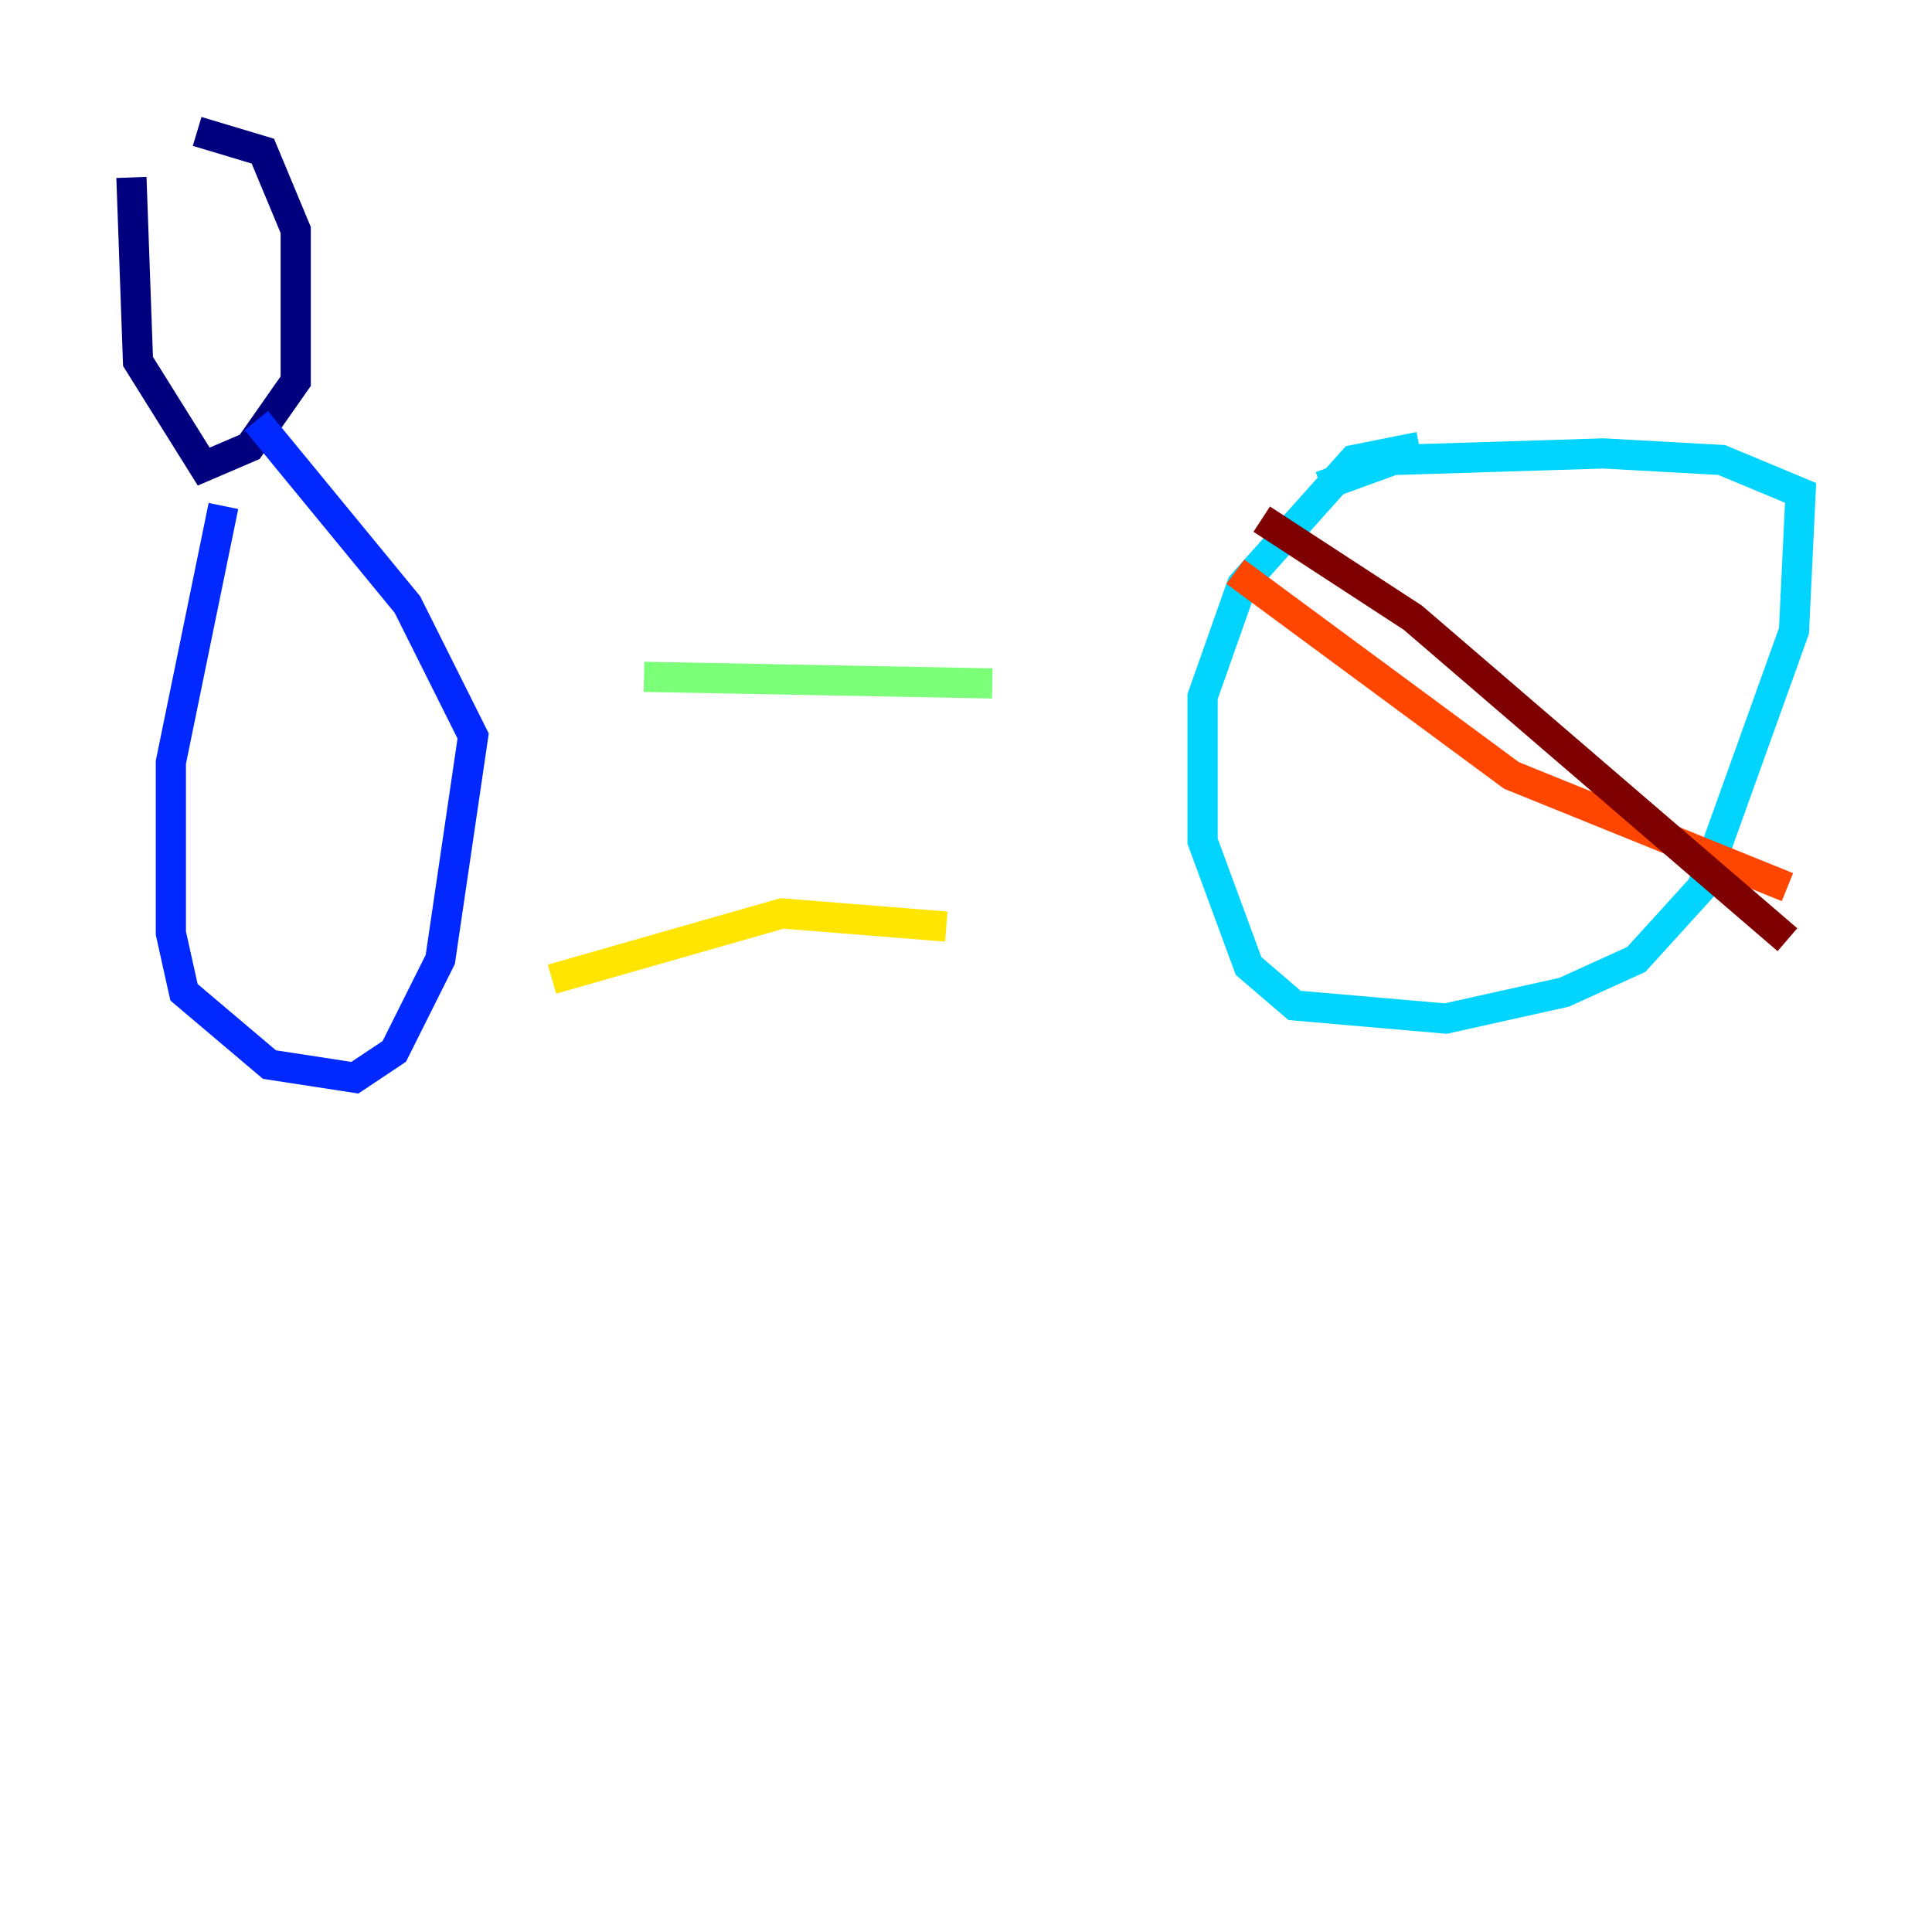 <?xml version="1.0" encoding="utf-8" ?>
<svg baseProfile="tiny" height="128" version="1.2" viewBox="0,0,128,128" width="128" xmlns="http://www.w3.org/2000/svg" xmlns:ev="http://www.w3.org/2001/xml-events" xmlns:xlink="http://www.w3.org/1999/xlink"><defs /><polyline fill="none" points="8.707,11.755 9.143,23.946 13.497,30.912 16.544,29.605 19.592,25.252 19.592,15.238 17.415,10.014 13.061,8.707" stroke="#00007f" stroke-width="2" /><polyline fill="none" points="14.803,33.524 11.32,50.503 11.32,61.823 12.191,65.742 17.85,70.531 23.51,71.401 26.122,69.66 29.17,63.565 31.347,48.762 26.993,40.054 16.98,27.864" stroke="#0028ff" stroke-width="2" /><polyline fill="none" points="94.041,29.605 89.687,30.476 82.286,38.748 79.674,46.15 79.674,55.728 82.721,64.0 85.769,66.612 95.782,67.483 103.619,65.742 108.408,63.565 112.762,58.776 118.857,41.796 119.293,32.653 114.068,30.476 106.231,30.041 92.299,30.476 87.51,32.218" stroke="#00d4ff" stroke-width="2" /><polyline fill="none" points="65.742,45.279 42.667,44.843" stroke="#7cff79" stroke-width="2" /><polyline fill="none" points="62.694,61.388 51.809,60.517 36.571,64.871" stroke="#ffe500" stroke-width="2" /><polyline fill="none" points="81.85,37.878 100.136,51.374 118.422,58.776" stroke="#ff4600" stroke-width="2" /><polyline fill="none" points="83.592,34.395 93.605,40.925 118.422,62.258" stroke="#7f0000" stroke-width="2" /></svg>